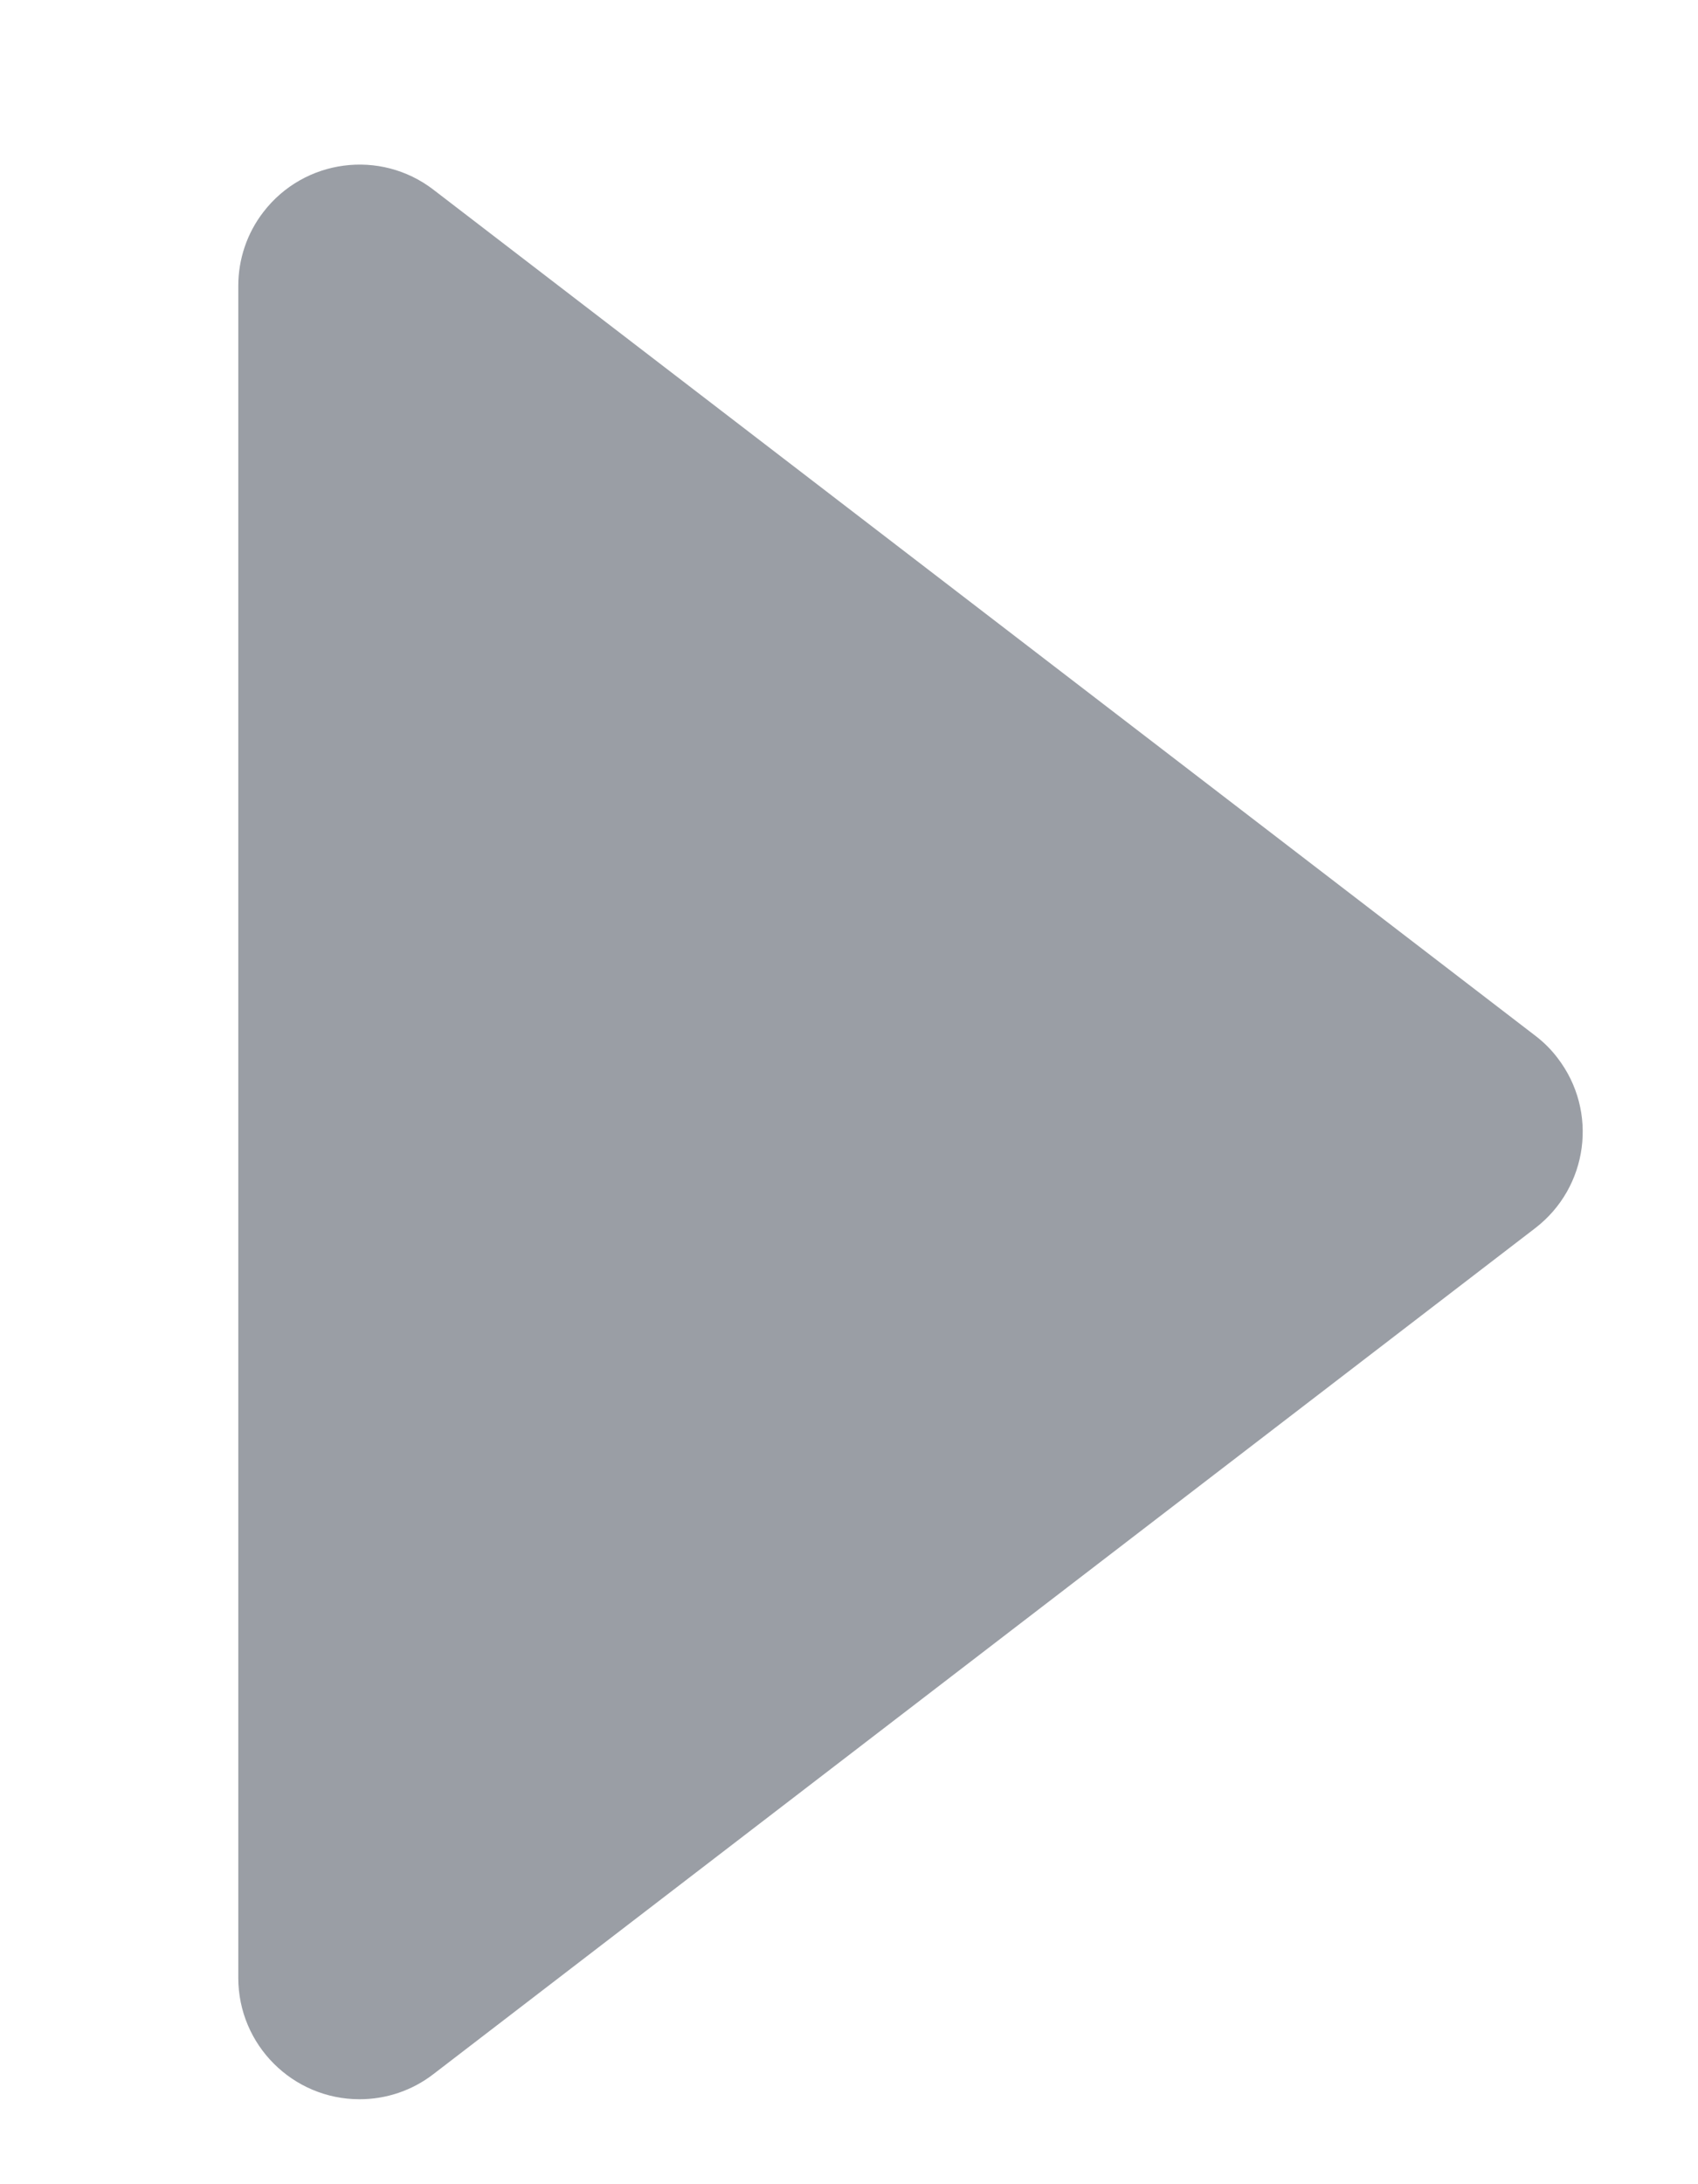 <?xml version="1.0" encoding="UTF-8"?>
<svg width="7px" height="9px" viewBox="0 0 7 9" version="1.1" xmlns="http://www.w3.org/2000/svg" xmlns:xlink="http://www.w3.org/1999/xlink">
    <!-- Generator: Sketch 57.1 (83088) - https://sketch.com -->
    <title>ic_arrow</title>
    <desc>Created with Sketch.</desc>
    <g id="FC" stroke="none" stroke-width="1" fill="none" fill-rule="evenodd">
        <g id="1-1-1-聊天页面" transform="translate(-262, -71)" fill="#9A9EA5">
            <g id="侧边栏" transform="translate(94, 40)">
                <g id="用户信息" transform="translate(1, 0)">
                    <path d="M171.496,33.005 L172.243,38.682 C172.279,38.956 172.087,39.207 171.813,39.243 C171.77,39.249 171.726,39.249 171.682,39.243 L166.005,38.496 C165.732,38.46 165.539,38.209 165.575,37.935 C165.589,37.826 165.639,37.725 165.717,37.647 L170.647,32.717 C170.842,32.522 171.159,32.522 171.354,32.717 C171.432,32.795 171.482,32.896 171.496,33.005 Z" id="ic_arrow" transform="translate(168.664, 35.664) scale(-1, 1) rotate(135) translate(-168.664, -35.664) "></path>
                </g>
            </g>
        </g>
    </g>
</svg>